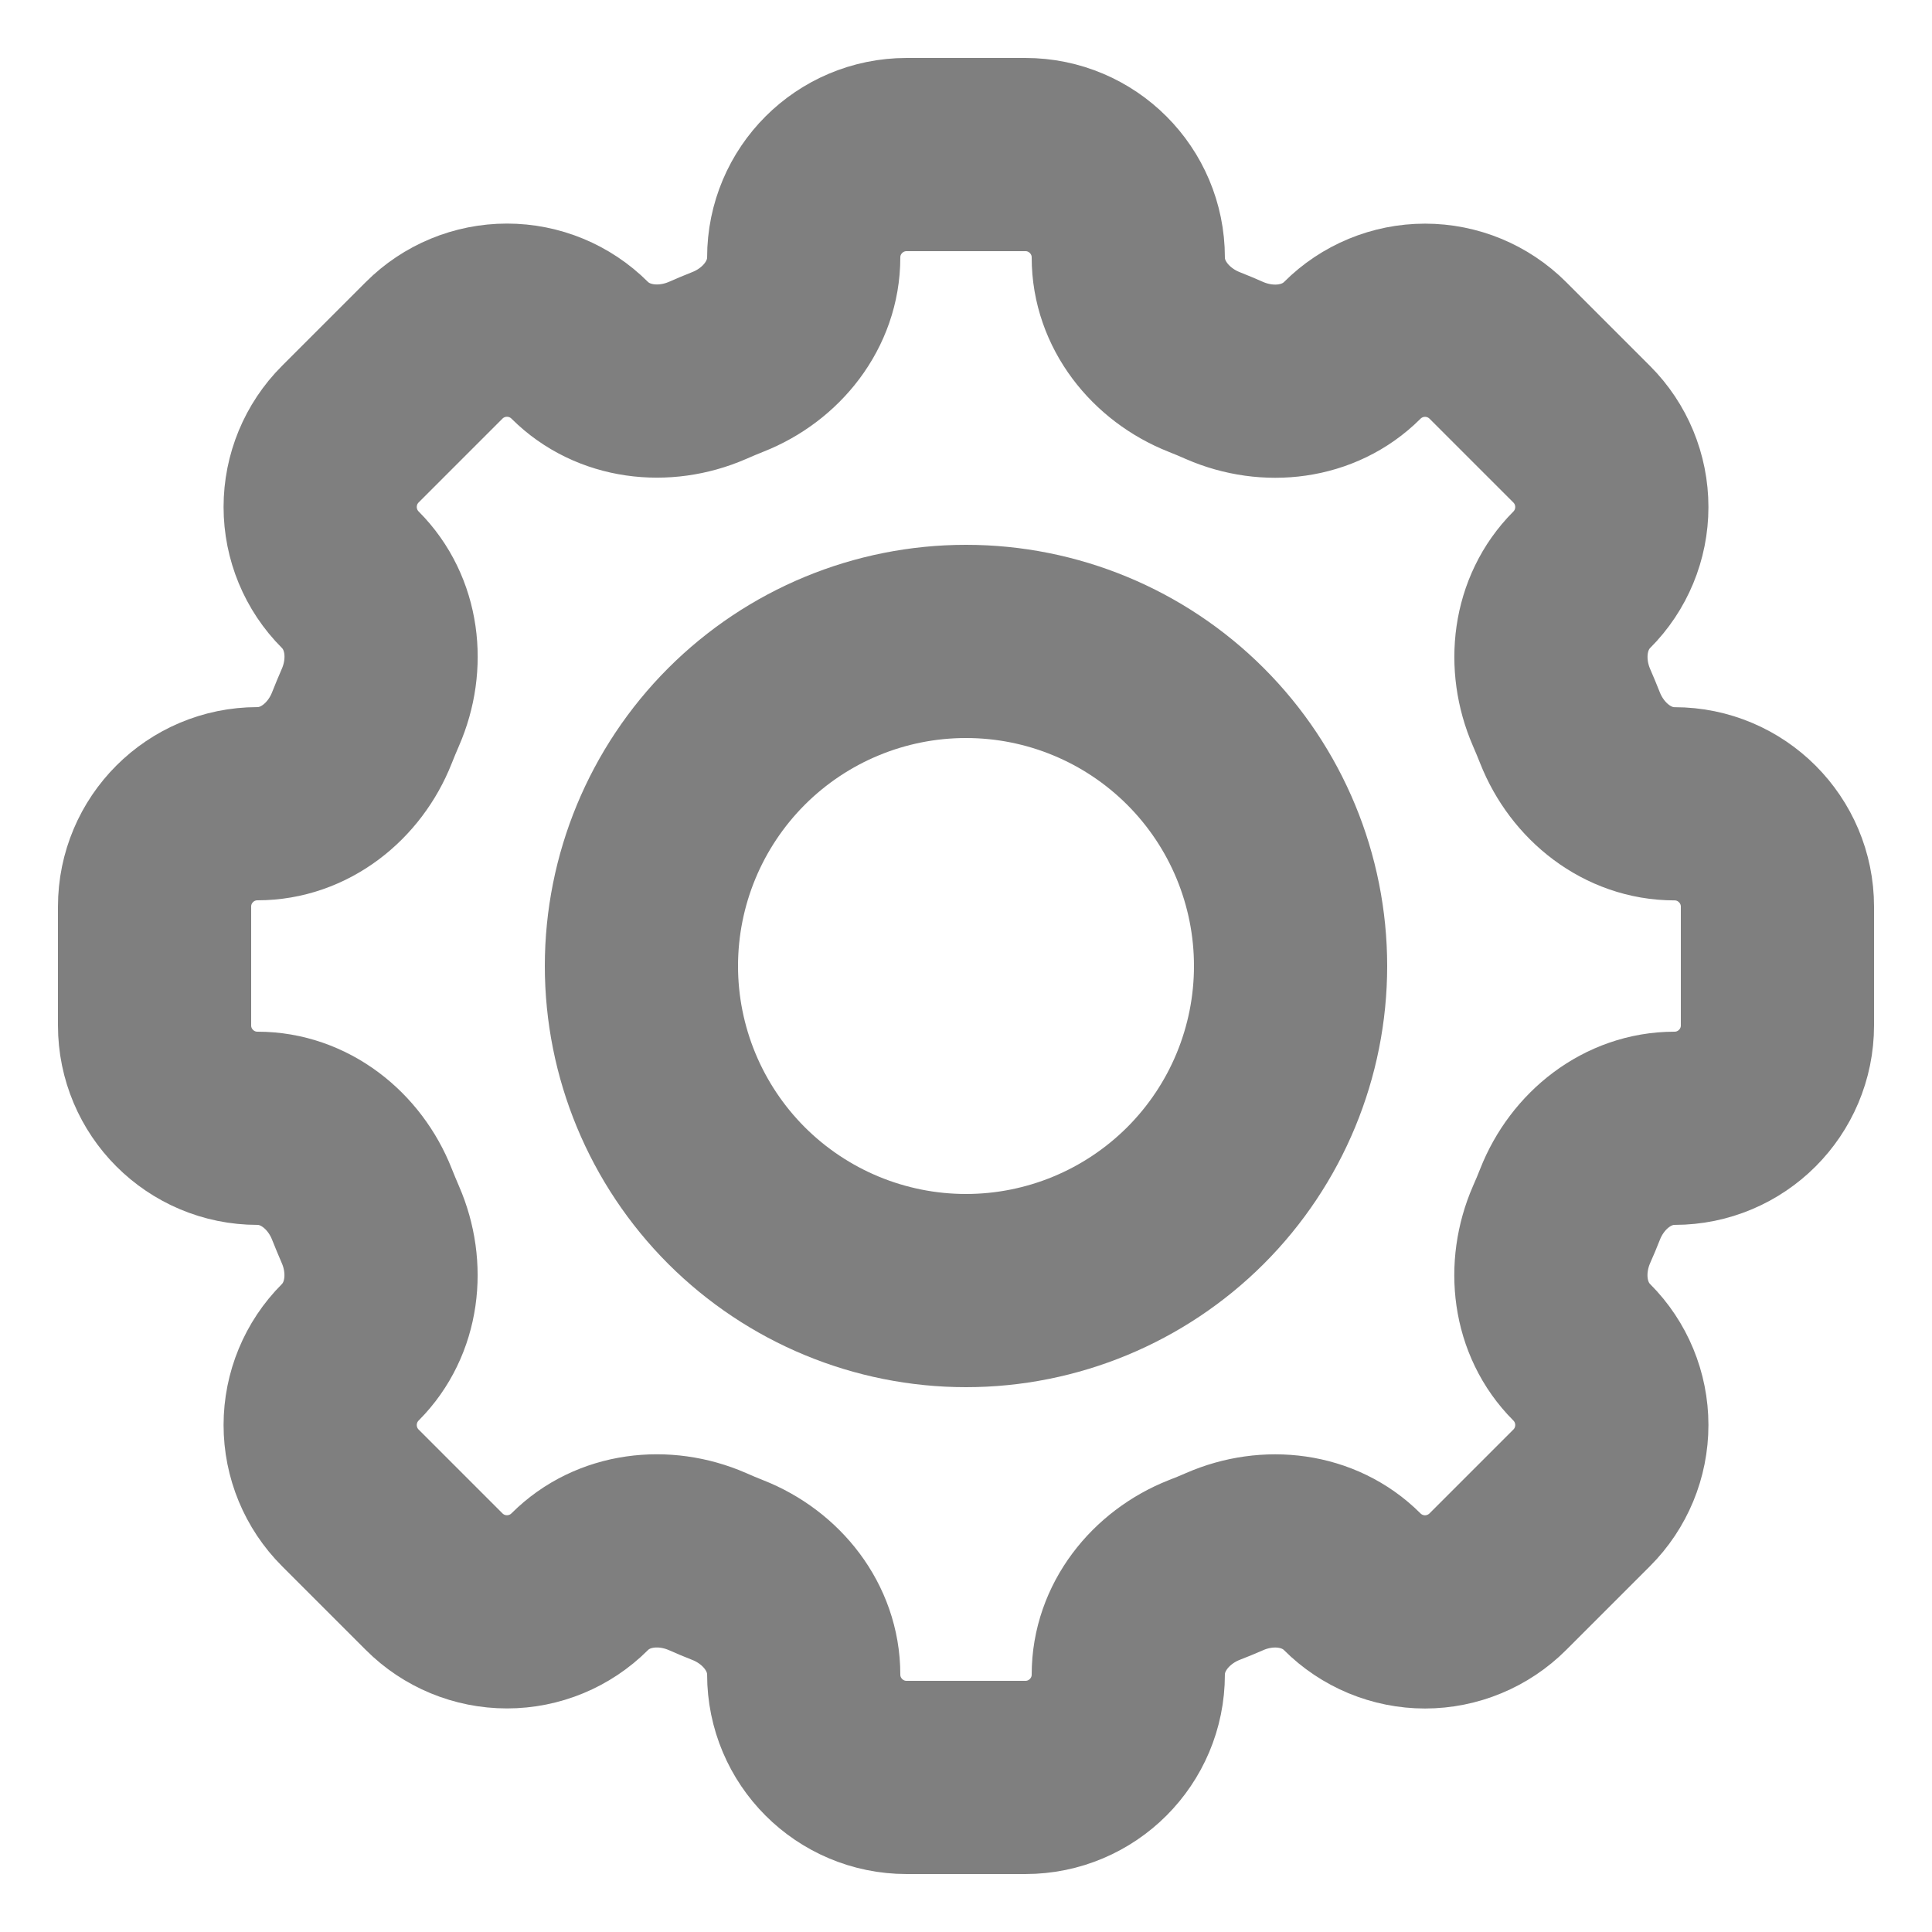 <svg width="25" height="25" viewBox="0 0 25 25" fill="none" xmlns="http://www.w3.org/2000/svg">
<path d="M14.6 3.332C14.6 2.596 14.004 2 13.268 2H11.733C10.996 2 10.4 2.596 10.4 3.332C10.4 3.939 9.984 4.46 9.418 4.683C9.329 4.718 9.24 4.756 9.153 4.794C8.595 5.036 7.933 4.962 7.502 4.533C7.252 4.283 6.913 4.143 6.56 4.143C6.207 4.143 5.868 4.283 5.618 4.533L4.533 5.618C4.283 5.868 4.143 6.207 4.143 6.56C4.143 6.913 4.283 7.252 4.533 7.502C4.963 7.933 5.037 8.594 4.793 9.153C4.755 9.241 4.718 9.329 4.683 9.418C4.46 9.984 3.939 10.4 3.332 10.4C2.596 10.4 2 10.996 2 11.732V13.268C2 14.004 2.596 14.6 3.332 14.6C3.939 14.6 4.46 15.016 4.683 15.582C4.718 15.671 4.756 15.76 4.793 15.847C5.036 16.405 4.962 17.067 4.533 17.498C4.283 17.748 4.143 18.087 4.143 18.44C4.143 18.793 4.283 19.132 4.533 19.382L5.618 20.467C5.868 20.717 6.207 20.857 6.56 20.857C6.913 20.857 7.252 20.717 7.502 20.467C7.933 20.037 8.594 19.963 9.153 20.206C9.24 20.245 9.329 20.282 9.418 20.317C9.984 20.54 10.4 21.061 10.4 21.668C10.4 22.404 10.996 23 11.732 23H13.268C14.004 23 14.6 22.404 14.6 21.668C14.6 21.061 15.016 20.54 15.582 20.316C15.671 20.282 15.76 20.245 15.847 20.207C16.405 19.963 17.067 20.038 17.497 20.467C17.621 20.591 17.768 20.689 17.929 20.756C18.091 20.823 18.264 20.858 18.439 20.858C18.614 20.858 18.788 20.823 18.949 20.756C19.111 20.689 19.258 20.591 19.382 20.467L20.467 19.382C20.717 19.132 20.857 18.793 20.857 18.44C20.857 18.087 20.717 17.748 20.467 17.498C20.037 17.067 19.963 16.406 20.206 15.847C20.245 15.76 20.282 15.671 20.317 15.582C20.54 15.016 21.061 14.6 21.668 14.6C22.404 14.6 23 14.004 23 13.268V11.733C23 10.998 22.404 10.401 21.668 10.401C21.061 10.401 20.54 9.985 20.316 9.419C20.281 9.33 20.244 9.242 20.206 9.154C19.964 8.596 20.038 7.934 20.467 7.503C20.717 7.253 20.857 6.914 20.857 6.561C20.857 6.208 20.717 5.869 20.467 5.619L19.382 4.534C19.132 4.284 18.793 4.144 18.44 4.144C18.087 4.144 17.748 4.284 17.498 4.534C17.067 4.964 16.406 5.038 15.847 4.795C15.759 4.756 15.671 4.719 15.582 4.684C15.016 4.46 14.6 3.939 14.6 3.333V3.332Z" stroke="black" stroke-opacity="0.5" stroke-width="2.5"/>
<path d="M16.7 12.5C16.7 13.614 16.258 14.682 15.47 15.47C14.682 16.257 13.614 16.7 12.5 16.7C11.386 16.7 10.318 16.257 9.53 15.47C8.743 14.682 8.3 13.614 8.3 12.5C8.3 11.386 8.743 10.318 9.53 9.53C10.318 8.742 11.386 8.3 12.5 8.3C13.614 8.3 14.682 8.742 15.47 9.53C16.258 10.318 16.7 11.386 16.7 12.5V12.5Z" stroke="black" stroke-opacity="0.5" stroke-width="2.5"/>
</svg>
